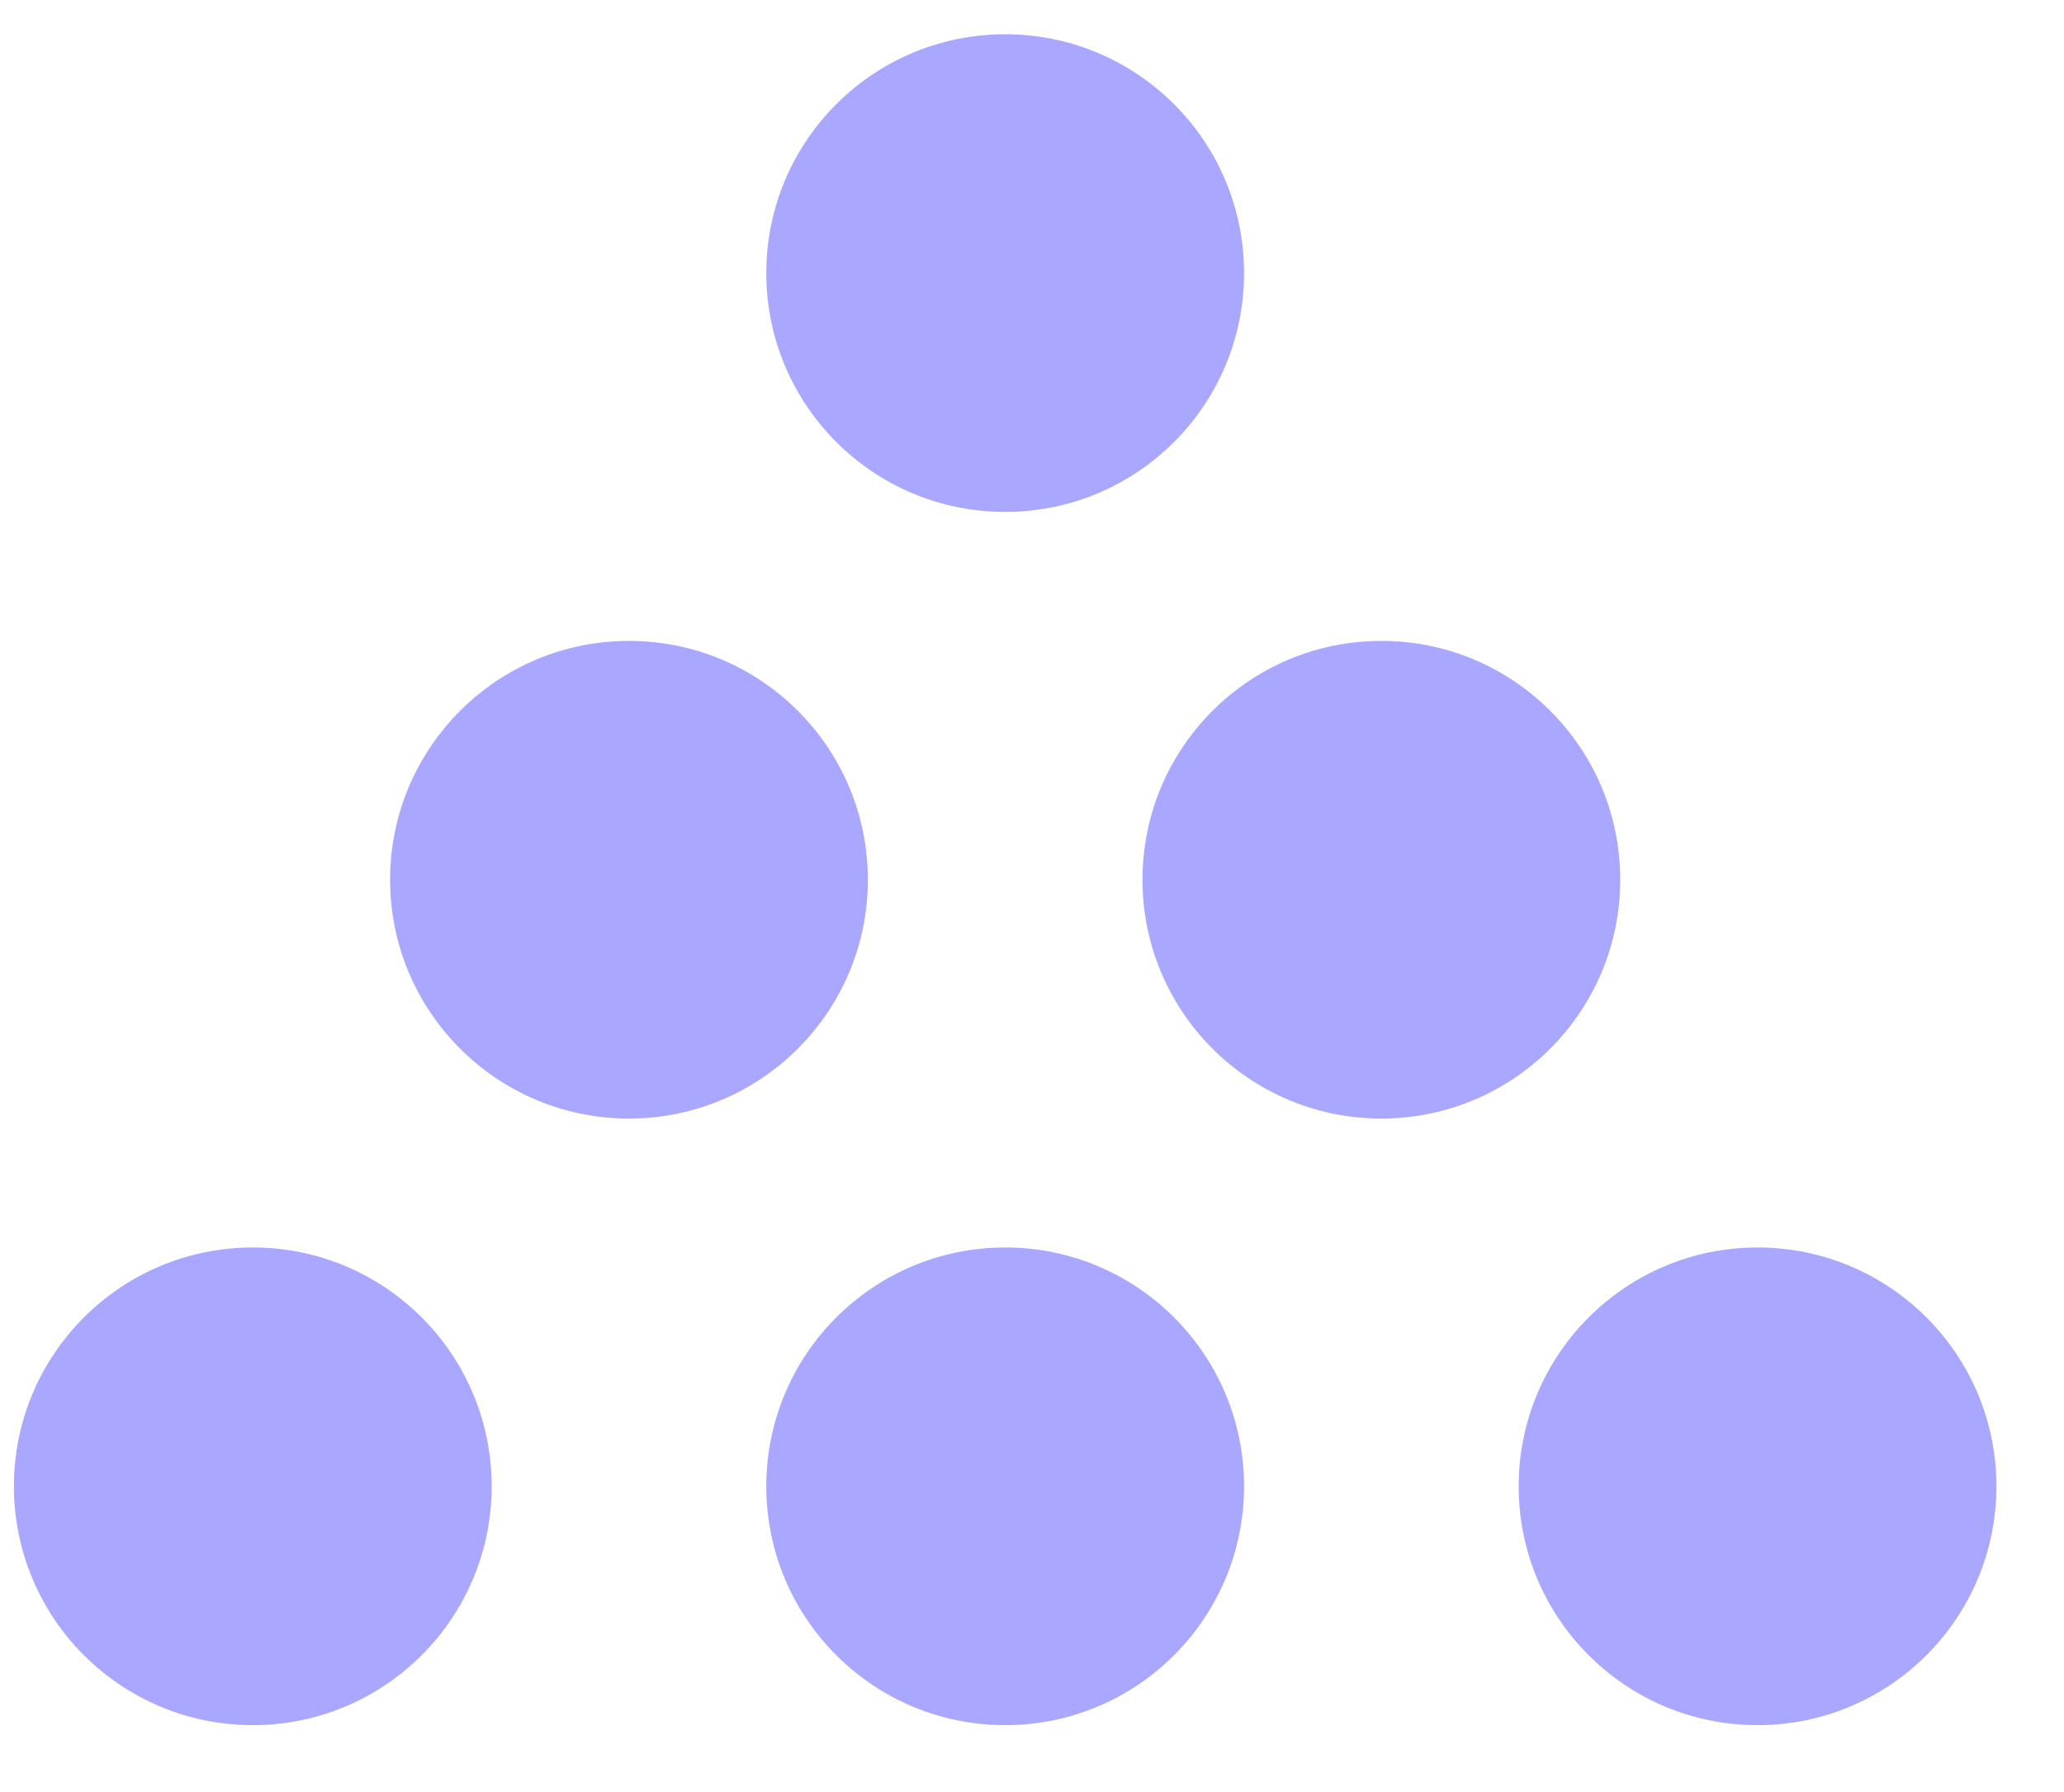 <?xml version="1.0" encoding="UTF-8"?>
<svg width="38px" height="33px" viewBox="0 0 38 33" version="1.1" xmlns="http://www.w3.org/2000/svg" xmlns:xlink="http://www.w3.org/1999/xlink">
    <title>Group 11</title>
    <g id="Page-1" stroke="none" stroke-width="1" fill="none" fill-rule="evenodd">
        <g id="Home-Page---Version-2-Copy-39" transform="translate(-625, -736)" fill="#A9A7FF">
            <g id="Group-11" transform="translate(625.256, 736.631)">
                <circle id="Oval-Copy-6" cx="18.25" cy="4.398" r="4.398"></circle>
                <circle id="Oval-Copy-4" cx="11.324" cy="15.569" r="4.398"></circle>
                <circle id="Oval-Copy-11" cx="4.398" cy="26.739" r="4.398"></circle>
                <circle id="Oval-Copy-7" cx="25.176" cy="15.569" r="4.398"></circle>
                <circle id="Oval-Copy-12" cx="18.25" cy="26.739" r="4.398"></circle>
                <circle id="Oval-Copy-13" cx="32.102" cy="26.739" r="4.398"></circle>
            </g>
        </g>
    </g>
</svg>